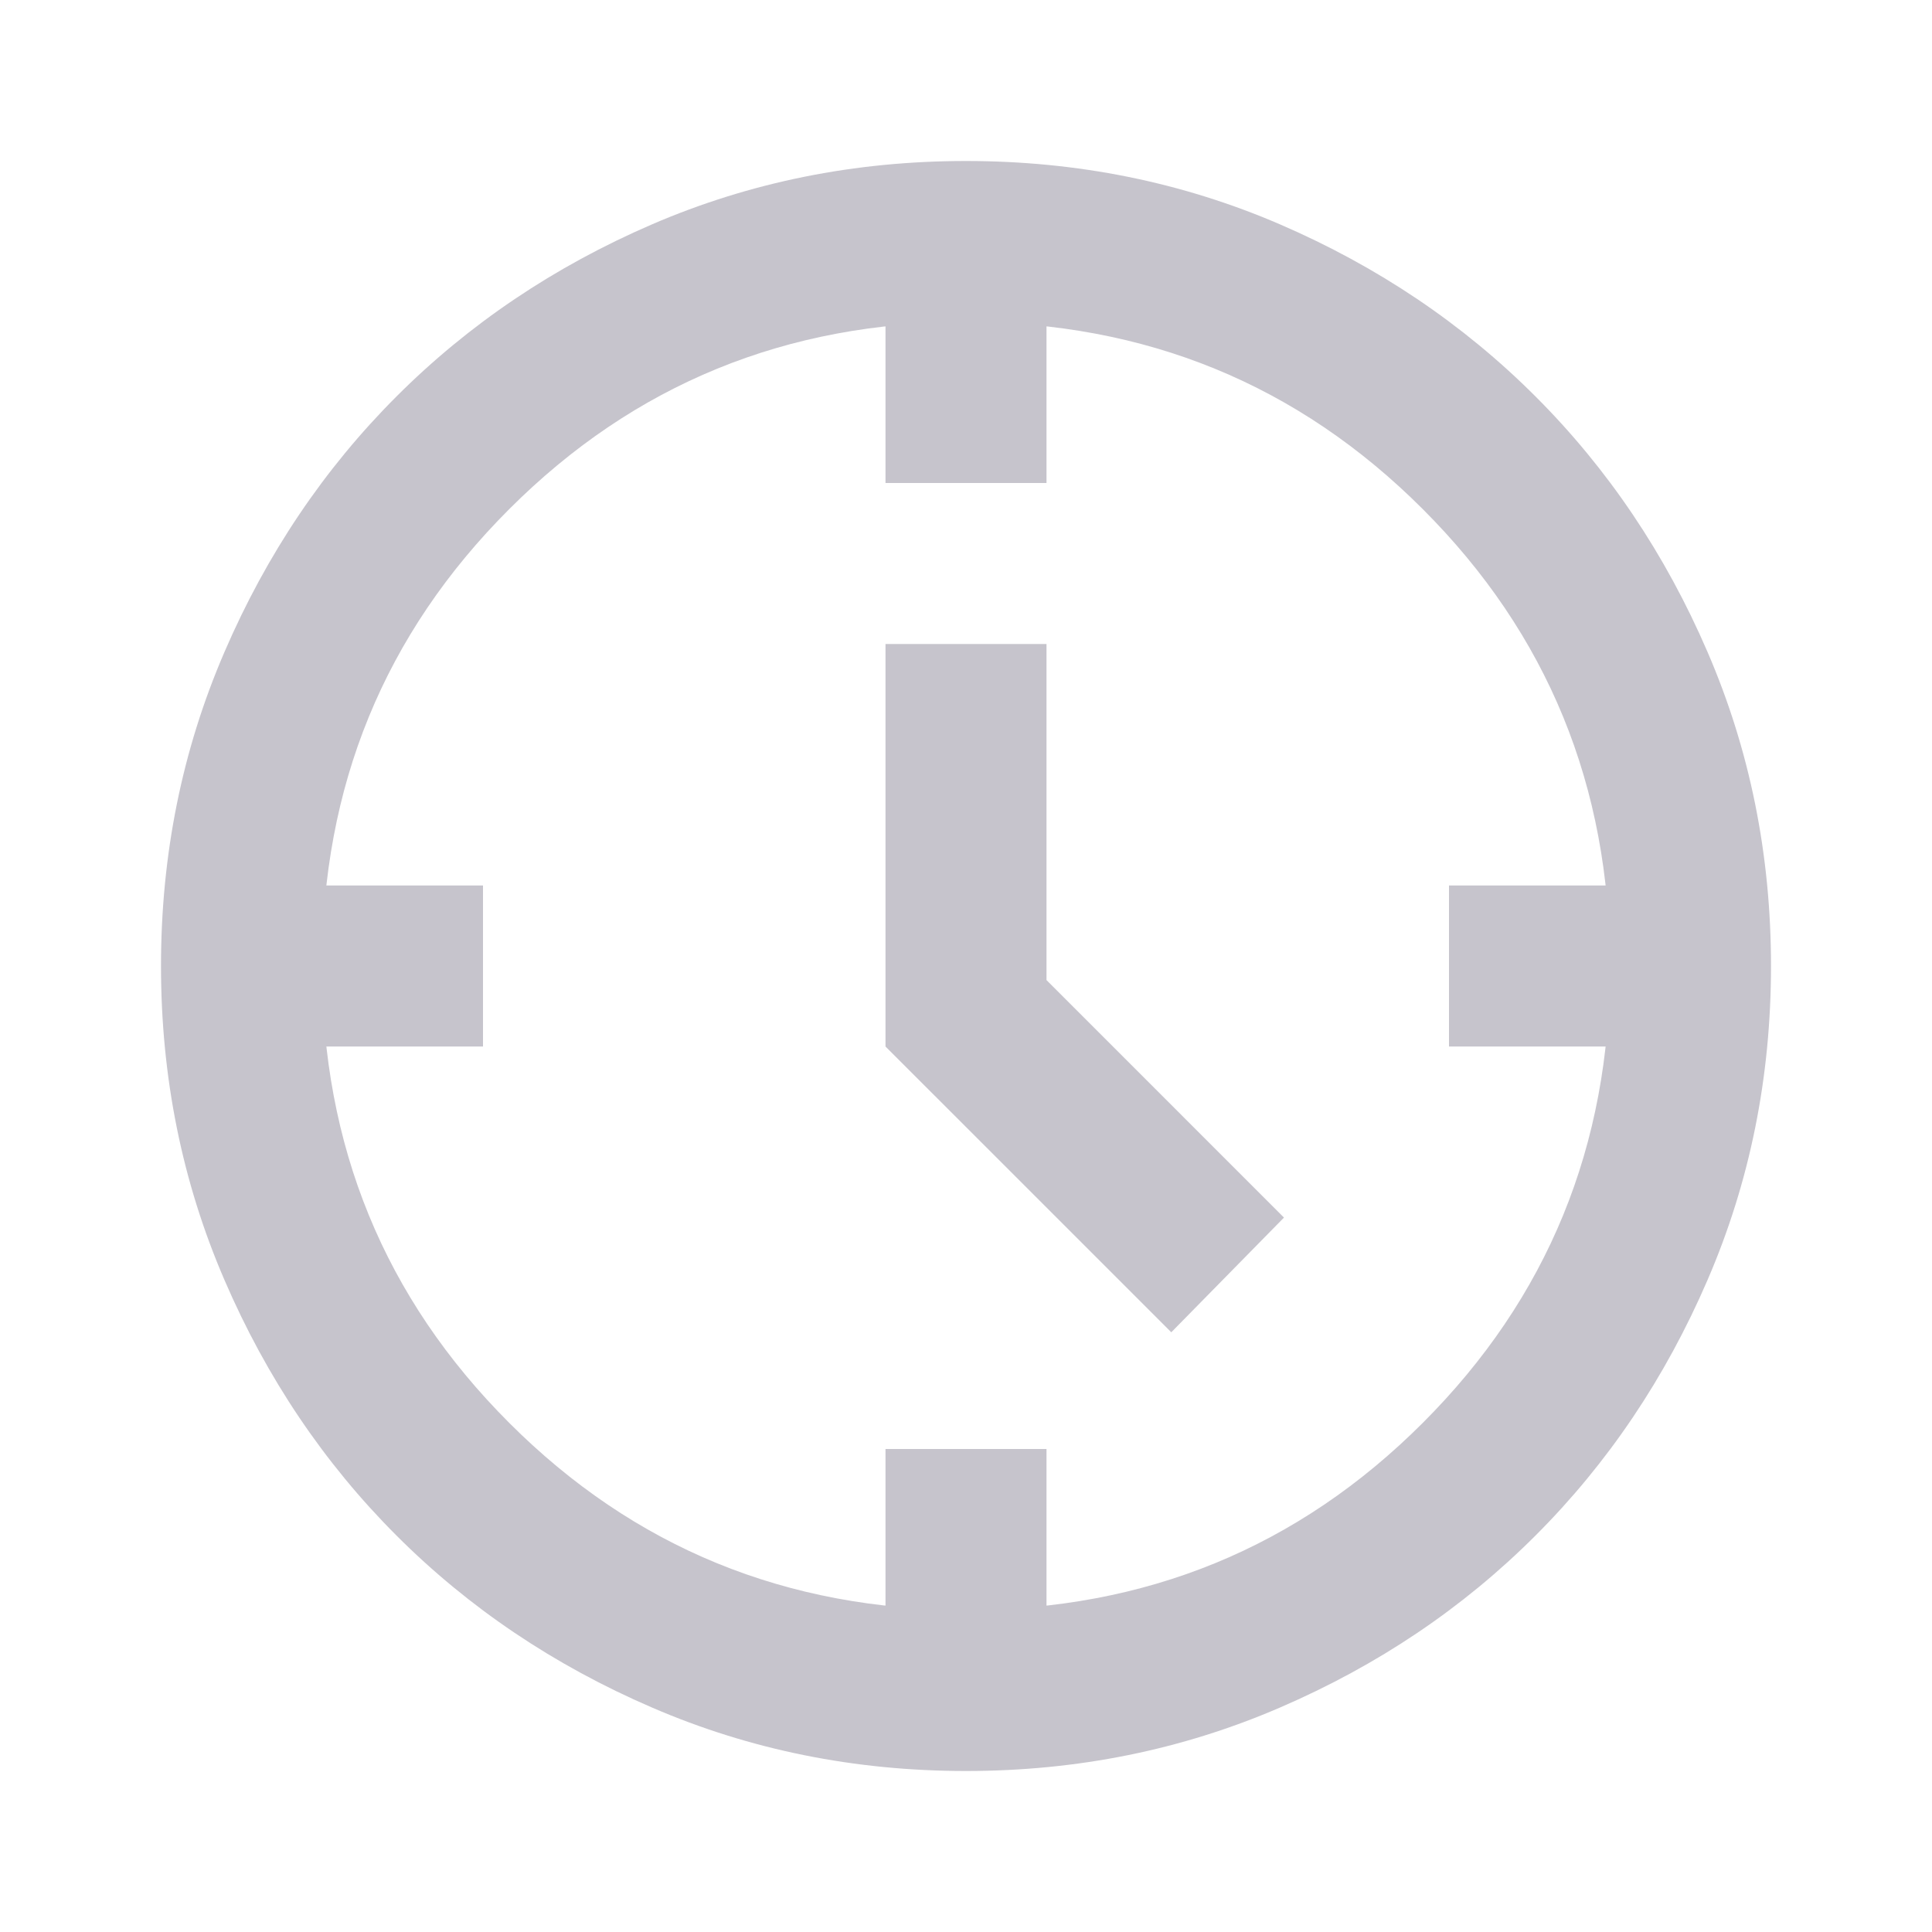 <svg width="75" height="75" viewBox="0 0 75 75" fill="none" xmlns="http://www.w3.org/2000/svg">
<path d="M45.469 51.719L34.375 40.625V25H40.625V38.047L49.844 47.266L45.469 51.719ZM34.375 18.75V12.5H40.625V18.75H34.375ZM56.25 40.625V34.375H62.5V40.625H56.25ZM34.375 62.5V56.25H40.625V62.5H34.375ZM12.5 40.625V34.375H18.75V40.625H12.5ZM37.5 68.75C33.177 68.75 29.115 67.929 25.312 66.287C21.51 64.648 18.203 62.422 15.391 59.609C12.578 56.797 10.352 53.49 8.713 49.688C7.071 45.885 6.25 41.823 6.25 37.5C6.25 33.177 7.071 29.115 8.713 25.312C10.352 21.51 12.578 18.203 15.391 15.391C18.203 12.578 21.51 10.351 25.312 8.709C29.115 7.07 33.177 6.25 37.5 6.25C41.823 6.25 45.885 7.07 49.688 8.709C53.49 10.351 56.797 12.578 59.609 15.391C62.422 18.203 64.648 21.51 66.287 25.312C67.929 29.115 68.75 33.177 68.75 37.5C68.75 41.823 67.929 45.885 66.287 49.688C64.648 53.49 62.422 56.797 59.609 59.609C56.797 62.422 53.49 64.648 49.688 66.287C45.885 67.929 41.823 68.75 37.5 68.75ZM37.5 62.5C44.479 62.5 50.391 60.078 55.234 55.234C60.078 50.391 62.5 44.479 62.5 37.5C62.5 30.521 60.078 24.609 55.234 19.766C50.391 14.922 44.479 12.5 37.5 12.5C30.521 12.5 24.609 14.922 19.766 19.766C14.922 24.609 12.5 30.521 12.5 37.5C12.5 44.479 14.922 50.391 19.766 55.234C24.609 60.078 30.521 62.5 37.5 62.5Z" fill="#231B3B" fill-opacity="0.26"/>
</svg>
